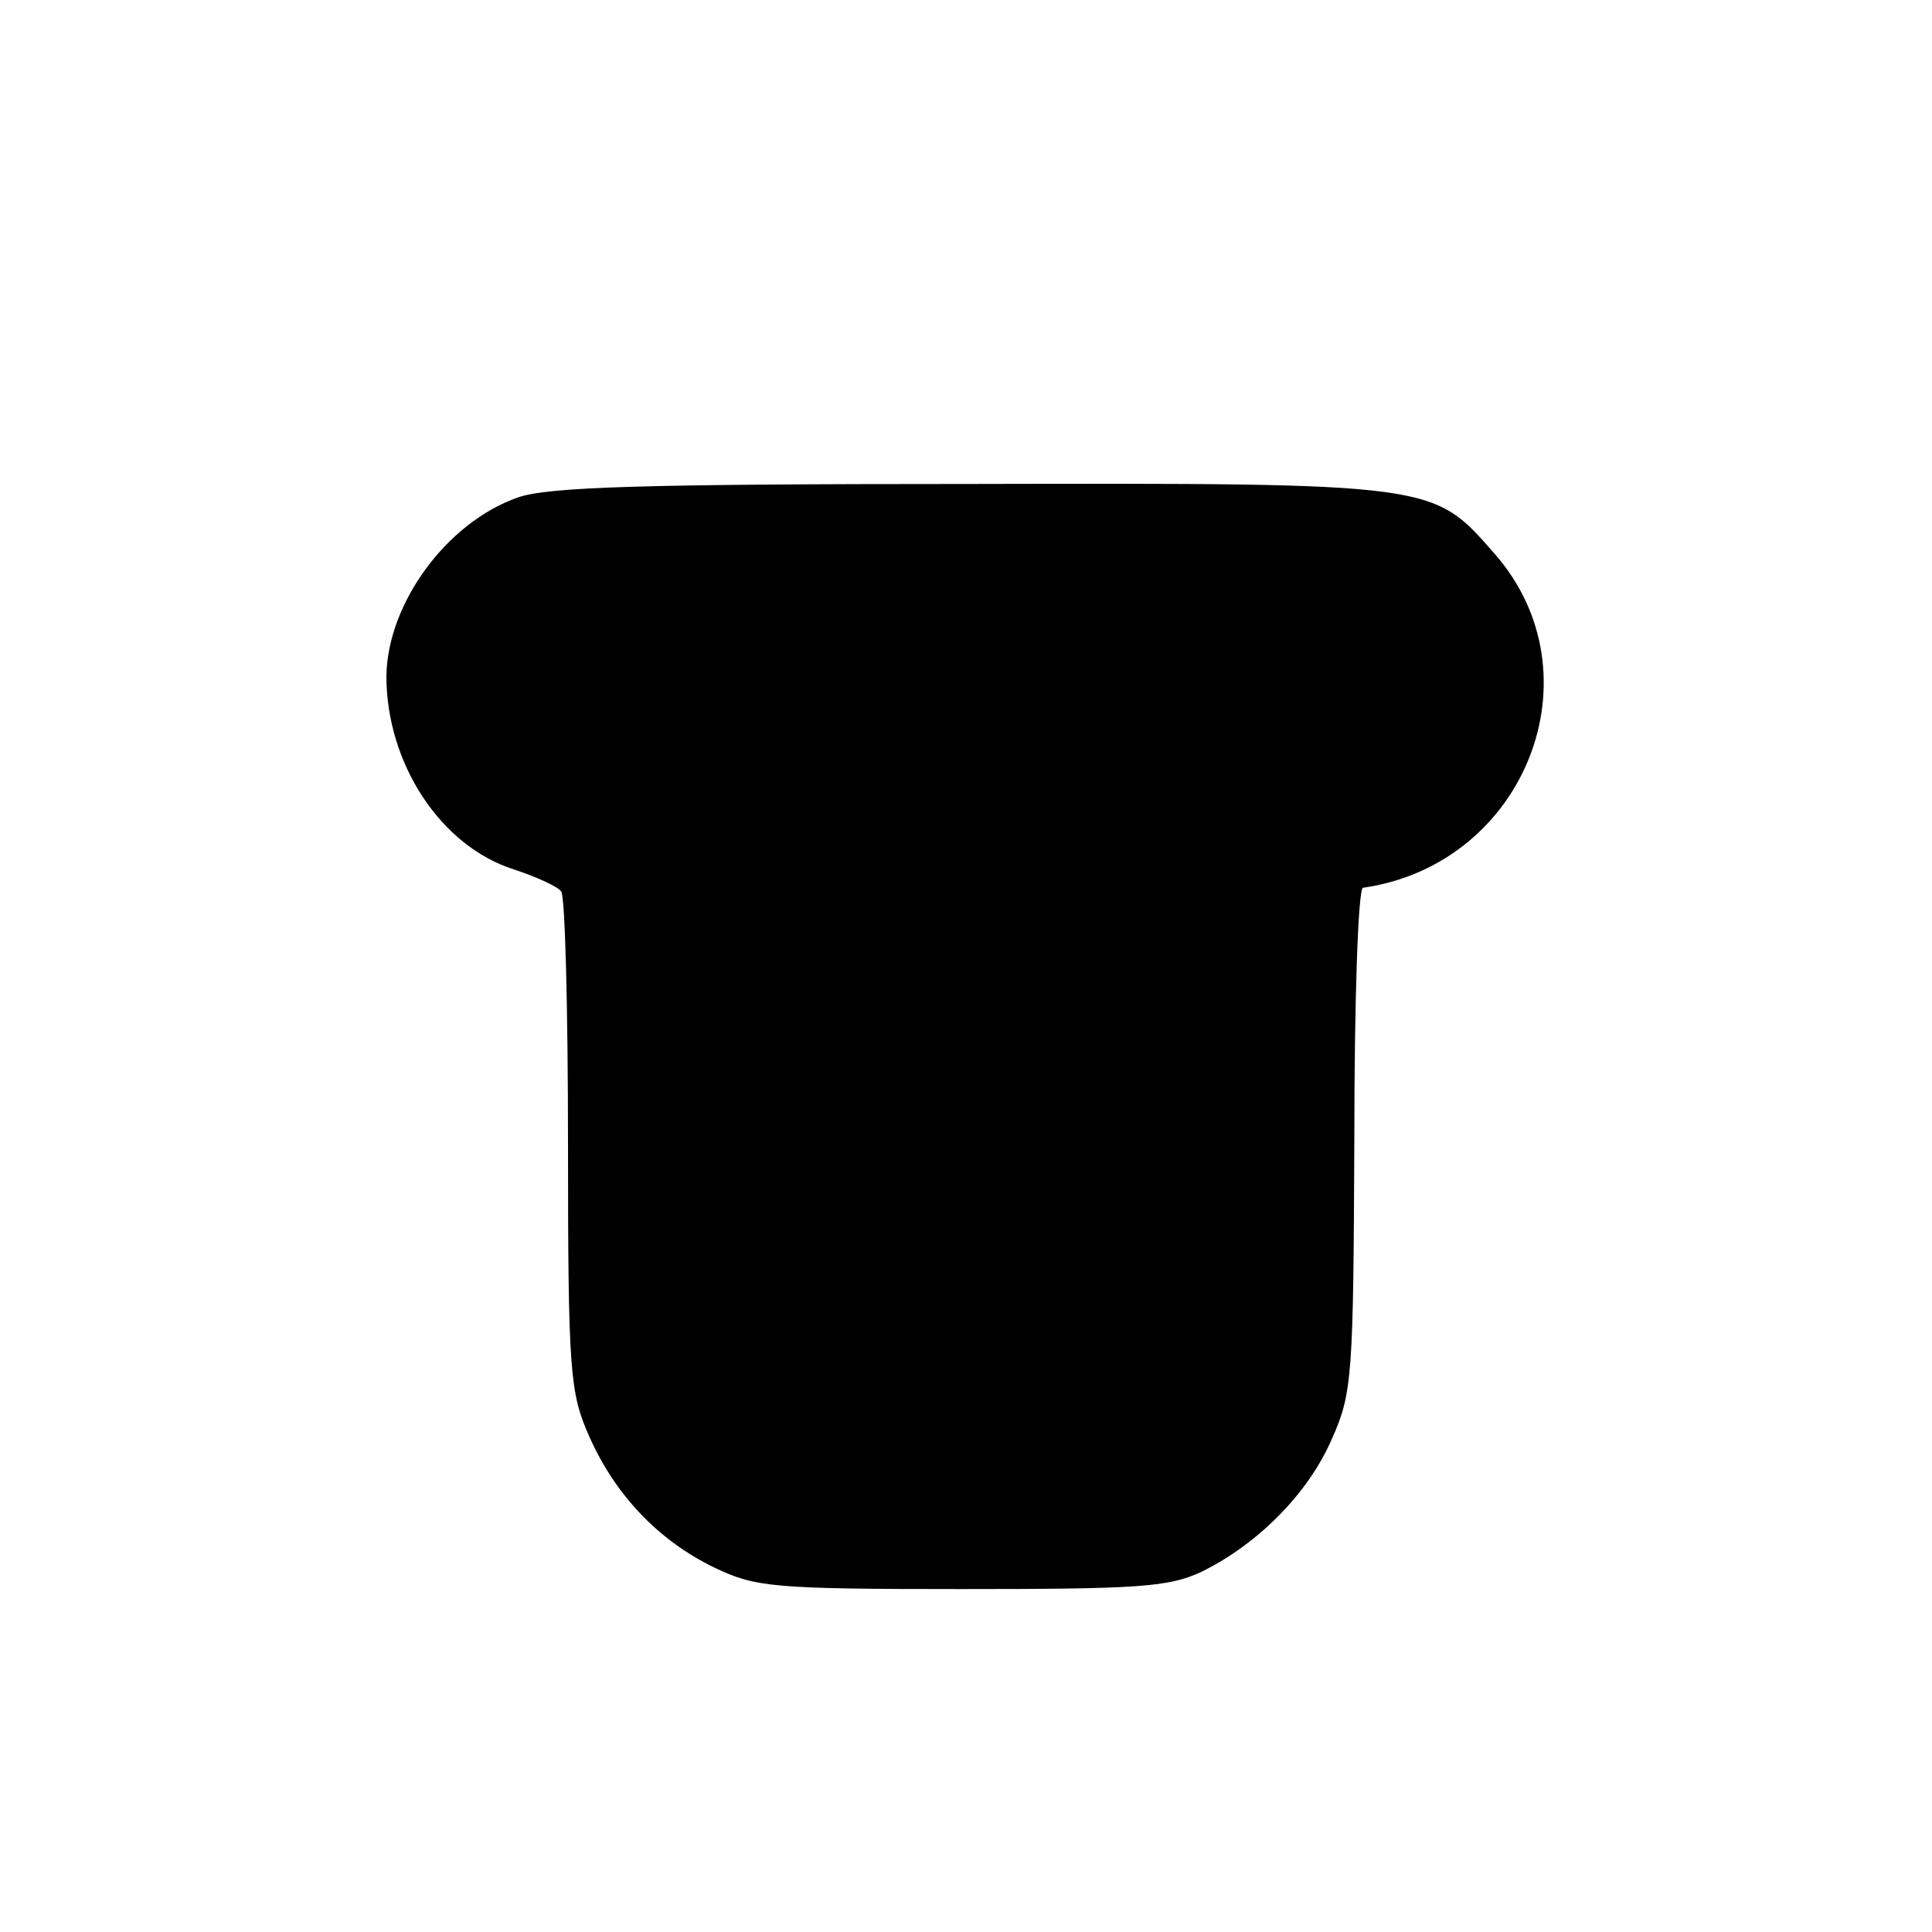 <?xml version="1.0" standalone="no"?>
<!DOCTYPE svg PUBLIC "-//W3C//DTD SVG 20010904//EN"
 "http://www.w3.org/TR/2001/REC-SVG-20010904/DTD/svg10.dtd">
<svg version="1.0" xmlns="http://www.w3.org/2000/svg"
 width="200pt" height="200pt" viewBox="0 0 200 200"
 preserveAspectRatio="xMidYMid meet">
<g transform="translate(0,200) scale(0.1,-0.1)"
fill="#000000" stroke="none">
<path d="M536 1485 c-74 -26 -135 -110 -136 -185 0 -90 56 -176 132 -200 24
-8 46 -18 49 -23 4 -5 7 -123 7 -262 0 -236 2 -257 22 -302 27 -61 72 -108
130 -136 42 -20 60 -22 255 -22 184 0 215 2 249 18 59 29 111 82 135 138 21
47 22 66 23 310 0 145 4 260 9 260 168 24 246 221 136 346 -64 73 -60 73 -542
72 -339 0 -438 -3 -469 -14z"/>
</g>
</svg>
